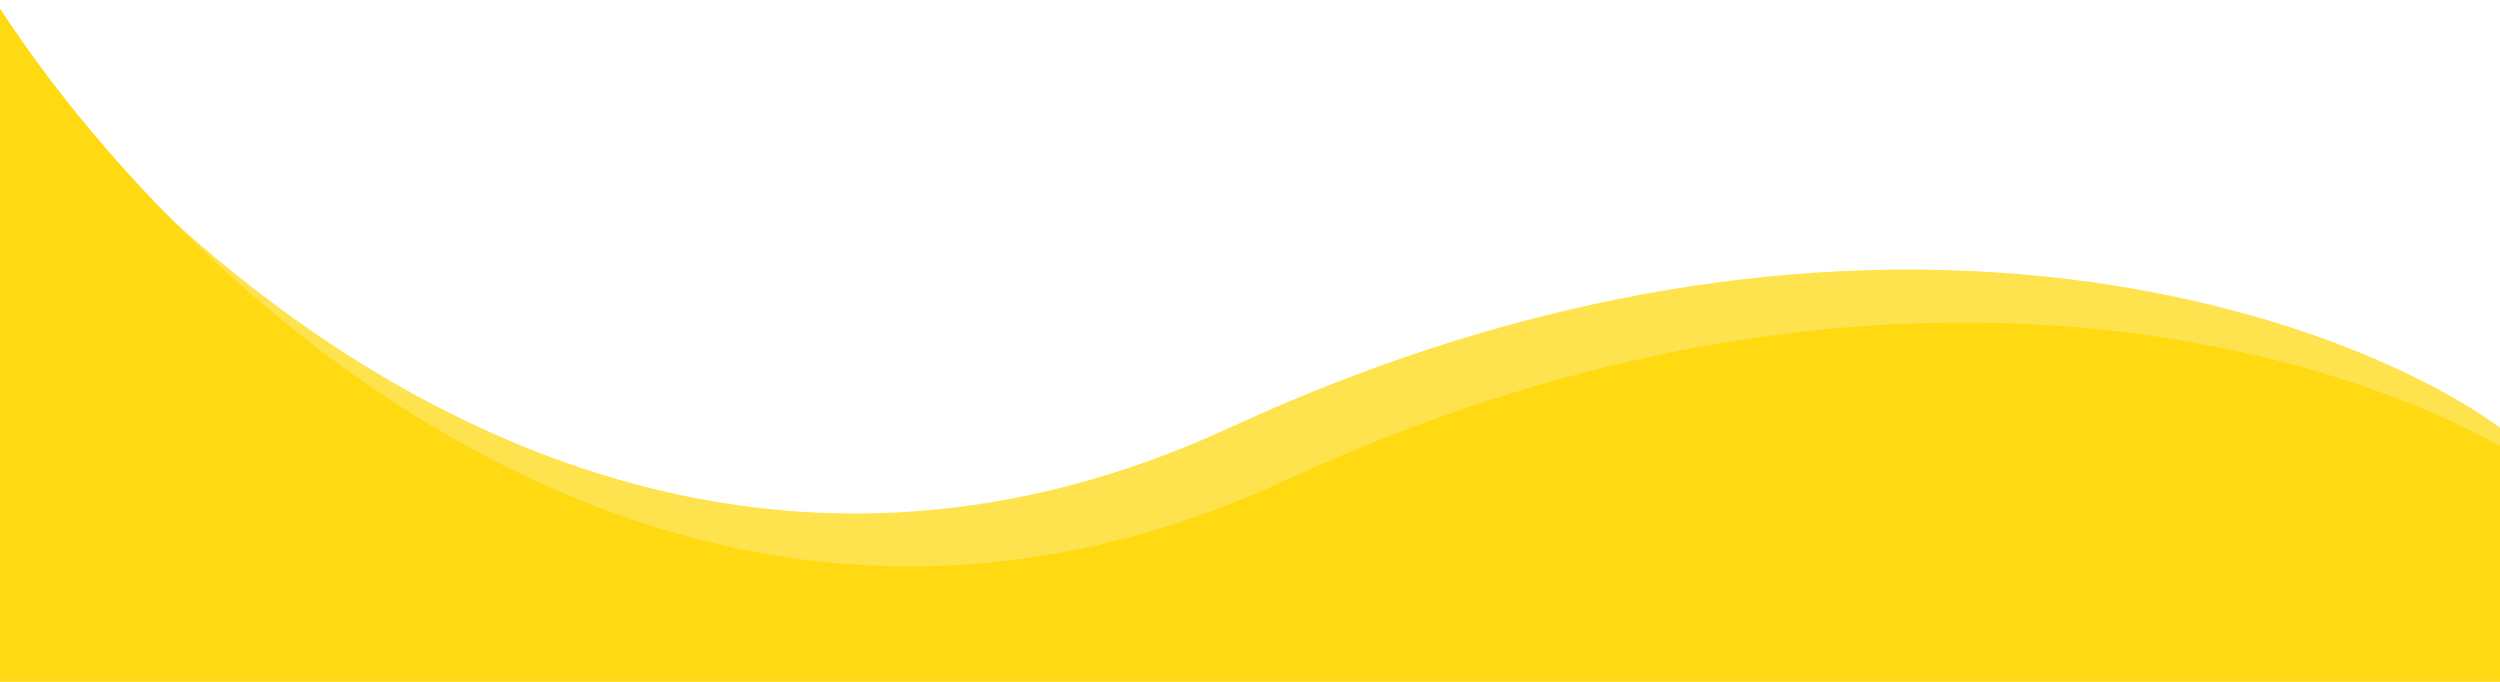 <svg width="1181" height="322" viewBox="0 0 1181 322" fill="none" xmlns="http://www.w3.org/2000/svg">
<g clip-path="url(#clip0)">
<path d="M581 202C873.8 66.8 1103 145.667 1181 202V329L-33 324V-32C49.667 102.333 288.2 337.2 581 202Z" fill="#FFE34E"/>
<path d="M607 227C899.8 91.8 1129 170.667 1207 227V354L-7 349V-7C75.667 127.333 314.2 362.2 607 227Z" fill="#FFDA13"/>
</g>
<defs>
<clipPath id="clip0">
<rect width="1181" height="322" fill="white"/>
</clipPath>
</defs>
</svg>
